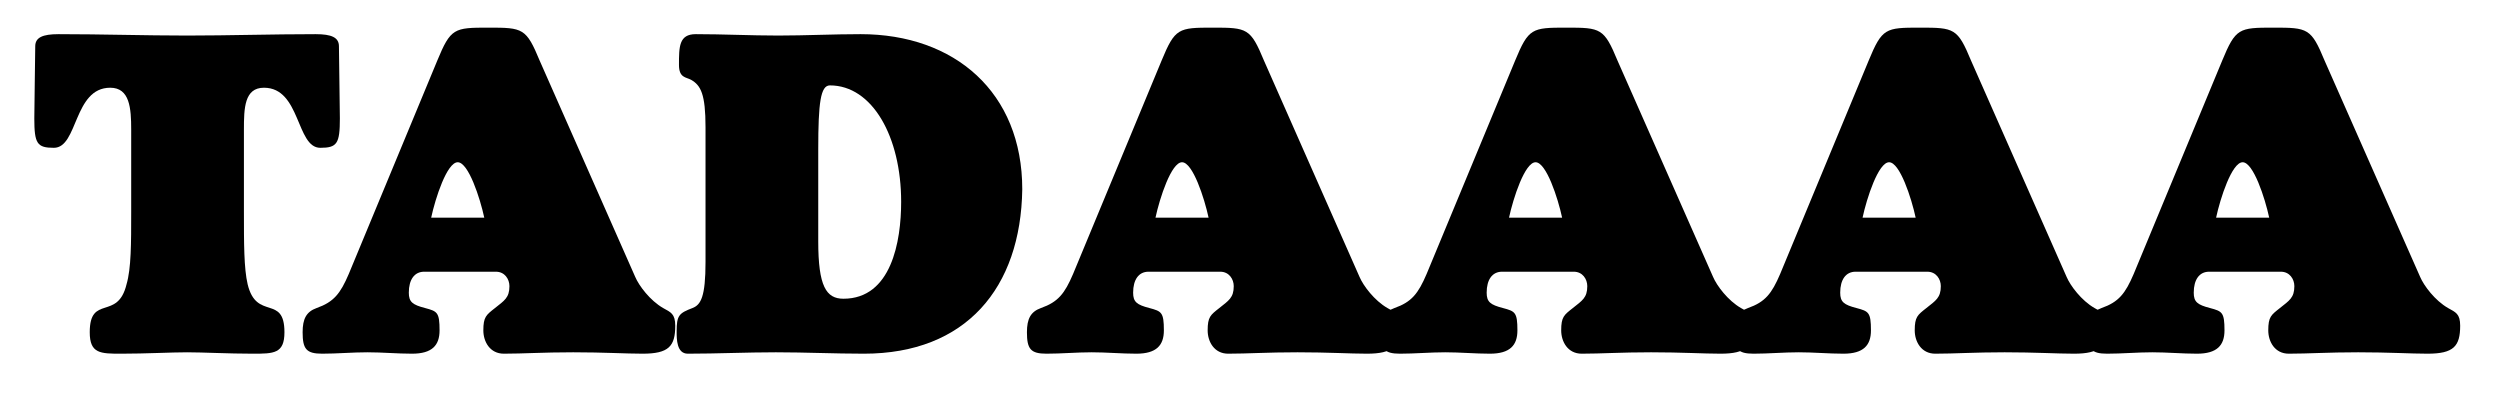 <?xml version="1.0" encoding="UTF-8"?>
<svg id="Layer_1" data-name="Layer 1" xmlns="http://www.w3.org/2000/svg" viewBox="0 0 322.03 51.55">
  <path d="m31.42,27.32c0,4.02,0,7.26.48,9.3,1.14,4.74,4.74,1.26,4.74,6.18,0,2.76-1.38,2.76-4.08,2.76-3.12,0-6.42-.18-8.46-.18s-5.34.18-8.46.18c-2.7,0-4.08,0-4.08-2.76,0-4.92,3.6-1.44,4.74-6.18.6-2.04.6-5.28.6-9.3v-10.62c0-2.76-.18-5.4-2.7-5.4-4.74,0-4.14,7.74-7.26,7.74-2.16,0-2.52-.54-2.52-3.78,0-1.98.12-7.68.12-9.3,0-1.14.96-1.56,3-1.56,5.58,0,11.16.18,16.56.18s10.98-.18,16.56-.18c2.04,0,3,.42,3,1.56,0,1.62.12,7.32.12,9.3,0,3.24-.36,3.78-2.52,3.78-3.12,0-2.52-7.74-7.26-7.74-2.52,0-2.58,2.64-2.58,5.4v10.62Z"/>
  <path d="m56.32,7.82c1.74-4.2,2.16-4.26,6.6-4.26s4.86.06,6.6,4.26l12.3,27.84c.48,1.14,1.92,3.06,3.6,4.02.96.54,1.56.72,1.56,2.28,0,2.64-.84,3.6-4.2,3.6-2.16,0-5.04-.18-8.94-.18s-6.42.18-8.94.18c-1.8,0-2.64-1.56-2.64-3,0-1.74.36-1.98,1.5-2.88,1.2-.96,1.86-1.32,1.86-2.82,0-.9-.6-1.86-1.74-1.86h-9.24c-1.26,0-1.98,1.02-1.98,2.7,0,1.2.48,1.56,2.1,1.98,1.56.42,1.86.54,1.86,2.88,0,1.92-.96,3-3.54,3-1.92,0-3.84-.18-5.76-.18s-3.9.18-5.82.18c-2.04,0-2.52-.6-2.52-2.76,0-1.74.48-2.64,1.8-3.12,2.22-.78,3.06-1.86,4.14-4.38l11.4-27.48Zm6.06,20.22c-.54-2.52-2.04-7.14-3.42-7.14s-2.88,4.62-3.42,7.14h6.84Z"/>
  <path d="m90.88,16.4c0-4.26-.6-5.4-1.86-6.12-.66-.36-1.56-.24-1.56-1.92,0-2.34,0-3.96,2.16-3.96,3.54,0,7.08.18,10.62.18s7.08-.18,10.62-.18c12.12,0,20.82,7.5,20.82,19.98-.18,12.72-7.26,21.18-20.4,21.18-3.78,0-7.56-.18-11.34-.18s-7.56.18-11.34.18c-1.44,0-1.44-1.86-1.44-2.88,0-2.04.3-2.34,2.04-3,1.08-.42,1.68-1.44,1.68-5.94v-17.34Zm14.52,14.7c0,5.76,1.02,7.38,3.24,7.38,6.18,0,7.44-7.38,7.44-12.48,0-8.4-3.72-15-9.18-15-1.2,0-1.5,2.22-1.5,8.22v11.88Z"/>
  <path d="m149.62,7.82c1.74-4.2,2.16-4.26,6.6-4.26s4.86.06,6.6,4.26l12.3,27.84c.48,1.14,1.92,3.06,3.6,4.02.96.54,1.56.72,1.56,2.28,0,2.64-.84,3.6-4.2,3.6-2.16,0-5.04-.18-8.94-.18s-6.42.18-8.94.18c-1.8,0-2.64-1.56-2.64-3,0-1.74.36-1.98,1.5-2.88,1.2-.96,1.86-1.32,1.86-2.82,0-.9-.6-1.86-1.74-1.86h-9.24c-1.26,0-1.98,1.02-1.98,2.7,0,1.2.48,1.56,2.1,1.98,1.56.42,1.86.54,1.86,2.88,0,1.92-.96,3-3.54,3-1.92,0-3.84-.18-5.76-.18s-3.9.18-5.82.18c-2.04,0-2.52-.6-2.52-2.76,0-1.74.48-2.64,1.8-3.12,2.22-.78,3.06-1.86,4.14-4.38l11.4-27.48Zm6.06,20.22c-.54-2.52-2.04-7.14-3.42-7.14s-2.88,4.62-3.42,7.14h6.84Z"/>
  <path d="m195.16,7.82c1.74-4.2,2.16-4.26,6.6-4.26s4.86.06,6.6,4.26l12.3,27.84c.48,1.14,1.92,3.06,3.6,4.02.96.54,1.56.72,1.56,2.28,0,2.64-.84,3.6-4.2,3.6-2.16,0-5.04-.18-8.94-.18s-6.42.18-8.94.18c-1.8,0-2.64-1.56-2.64-3,0-1.74.36-1.98,1.5-2.88,1.2-.96,1.86-1.32,1.86-2.82,0-.9-.6-1.86-1.74-1.86h-9.24c-1.26,0-1.98,1.02-1.98,2.7,0,1.2.48,1.56,2.1,1.98,1.56.42,1.86.54,1.86,2.88,0,1.92-.96,3-3.54,3-1.92,0-3.84-.18-5.76-.18s-3.9.18-5.82.18c-2.04,0-2.52-.6-2.52-2.76,0-1.74.48-2.64,1.8-3.12,2.22-.78,3.06-1.86,4.14-4.38l11.4-27.48Zm6.06,20.22c-.54-2.52-2.04-7.14-3.42-7.14s-2.88,4.62-3.42,7.14h6.84Z"/>
  <path d="m240.7,7.82c1.74-4.2,2.16-4.26,6.6-4.26s4.86.06,6.6,4.26l12.3,27.84c.48,1.14,1.92,3.06,3.6,4.02.96.54,1.56.72,1.56,2.28,0,2.64-.84,3.6-4.2,3.6-2.16,0-5.04-.18-8.94-.18s-6.42.18-8.94.18c-1.8,0-2.64-1.56-2.64-3,0-1.74.36-1.98,1.5-2.88,1.2-.96,1.86-1.32,1.86-2.82,0-.9-.6-1.86-1.74-1.86h-9.24c-1.26,0-1.98,1.02-1.98,2.7,0,1.2.48,1.56,2.1,1.98,1.56.42,1.86.54,1.86,2.88,0,1.92-.96,3-3.54,3-1.92,0-3.84-.18-5.76-.18s-3.9.18-5.82.18c-2.04,0-2.52-.6-2.52-2.76,0-1.74.48-2.64,1.8-3.12,2.22-.78,3.06-1.86,4.14-4.38l11.4-27.48Zm6.06,20.22c-.54-2.52-2.04-7.14-3.42-7.14s-2.88,4.62-3.42,7.14h6.84Z"/>
  <path d="m286.24,7.82c1.74-4.2,2.16-4.26,6.6-4.26s4.86.06,6.6,4.26l12.3,27.84c.48,1.14,1.92,3.06,3.6,4.02.96.54,1.56.72,1.56,2.28,0,2.64-.84,3.6-4.2,3.6-2.16,0-5.04-.18-8.94-.18s-6.42.18-8.94.18c-1.8,0-2.64-1.56-2.64-3,0-1.74.36-1.98,1.5-2.88,1.2-.96,1.86-1.32,1.86-2.82,0-.9-.6-1.86-1.74-1.86h-9.24c-1.26,0-1.98,1.02-1.98,2.7,0,1.2.48,1.56,2.1,1.98,1.56.42,1.86.54,1.86,2.88,0,1.92-.96,3-3.54,3-1.92,0-3.84-.18-5.76-.18s-3.9.18-5.82.18c-2.04,0-2.52-.6-2.52-2.76,0-1.74.48-2.64,1.8-3.12,2.22-.78,3.06-1.86,4.14-4.38l11.4-27.48Zm6.06,20.22c-.54-2.52-2.04-7.14-3.42-7.14s-2.88,4.62-3.42,7.14h6.84Z"/>
</svg>